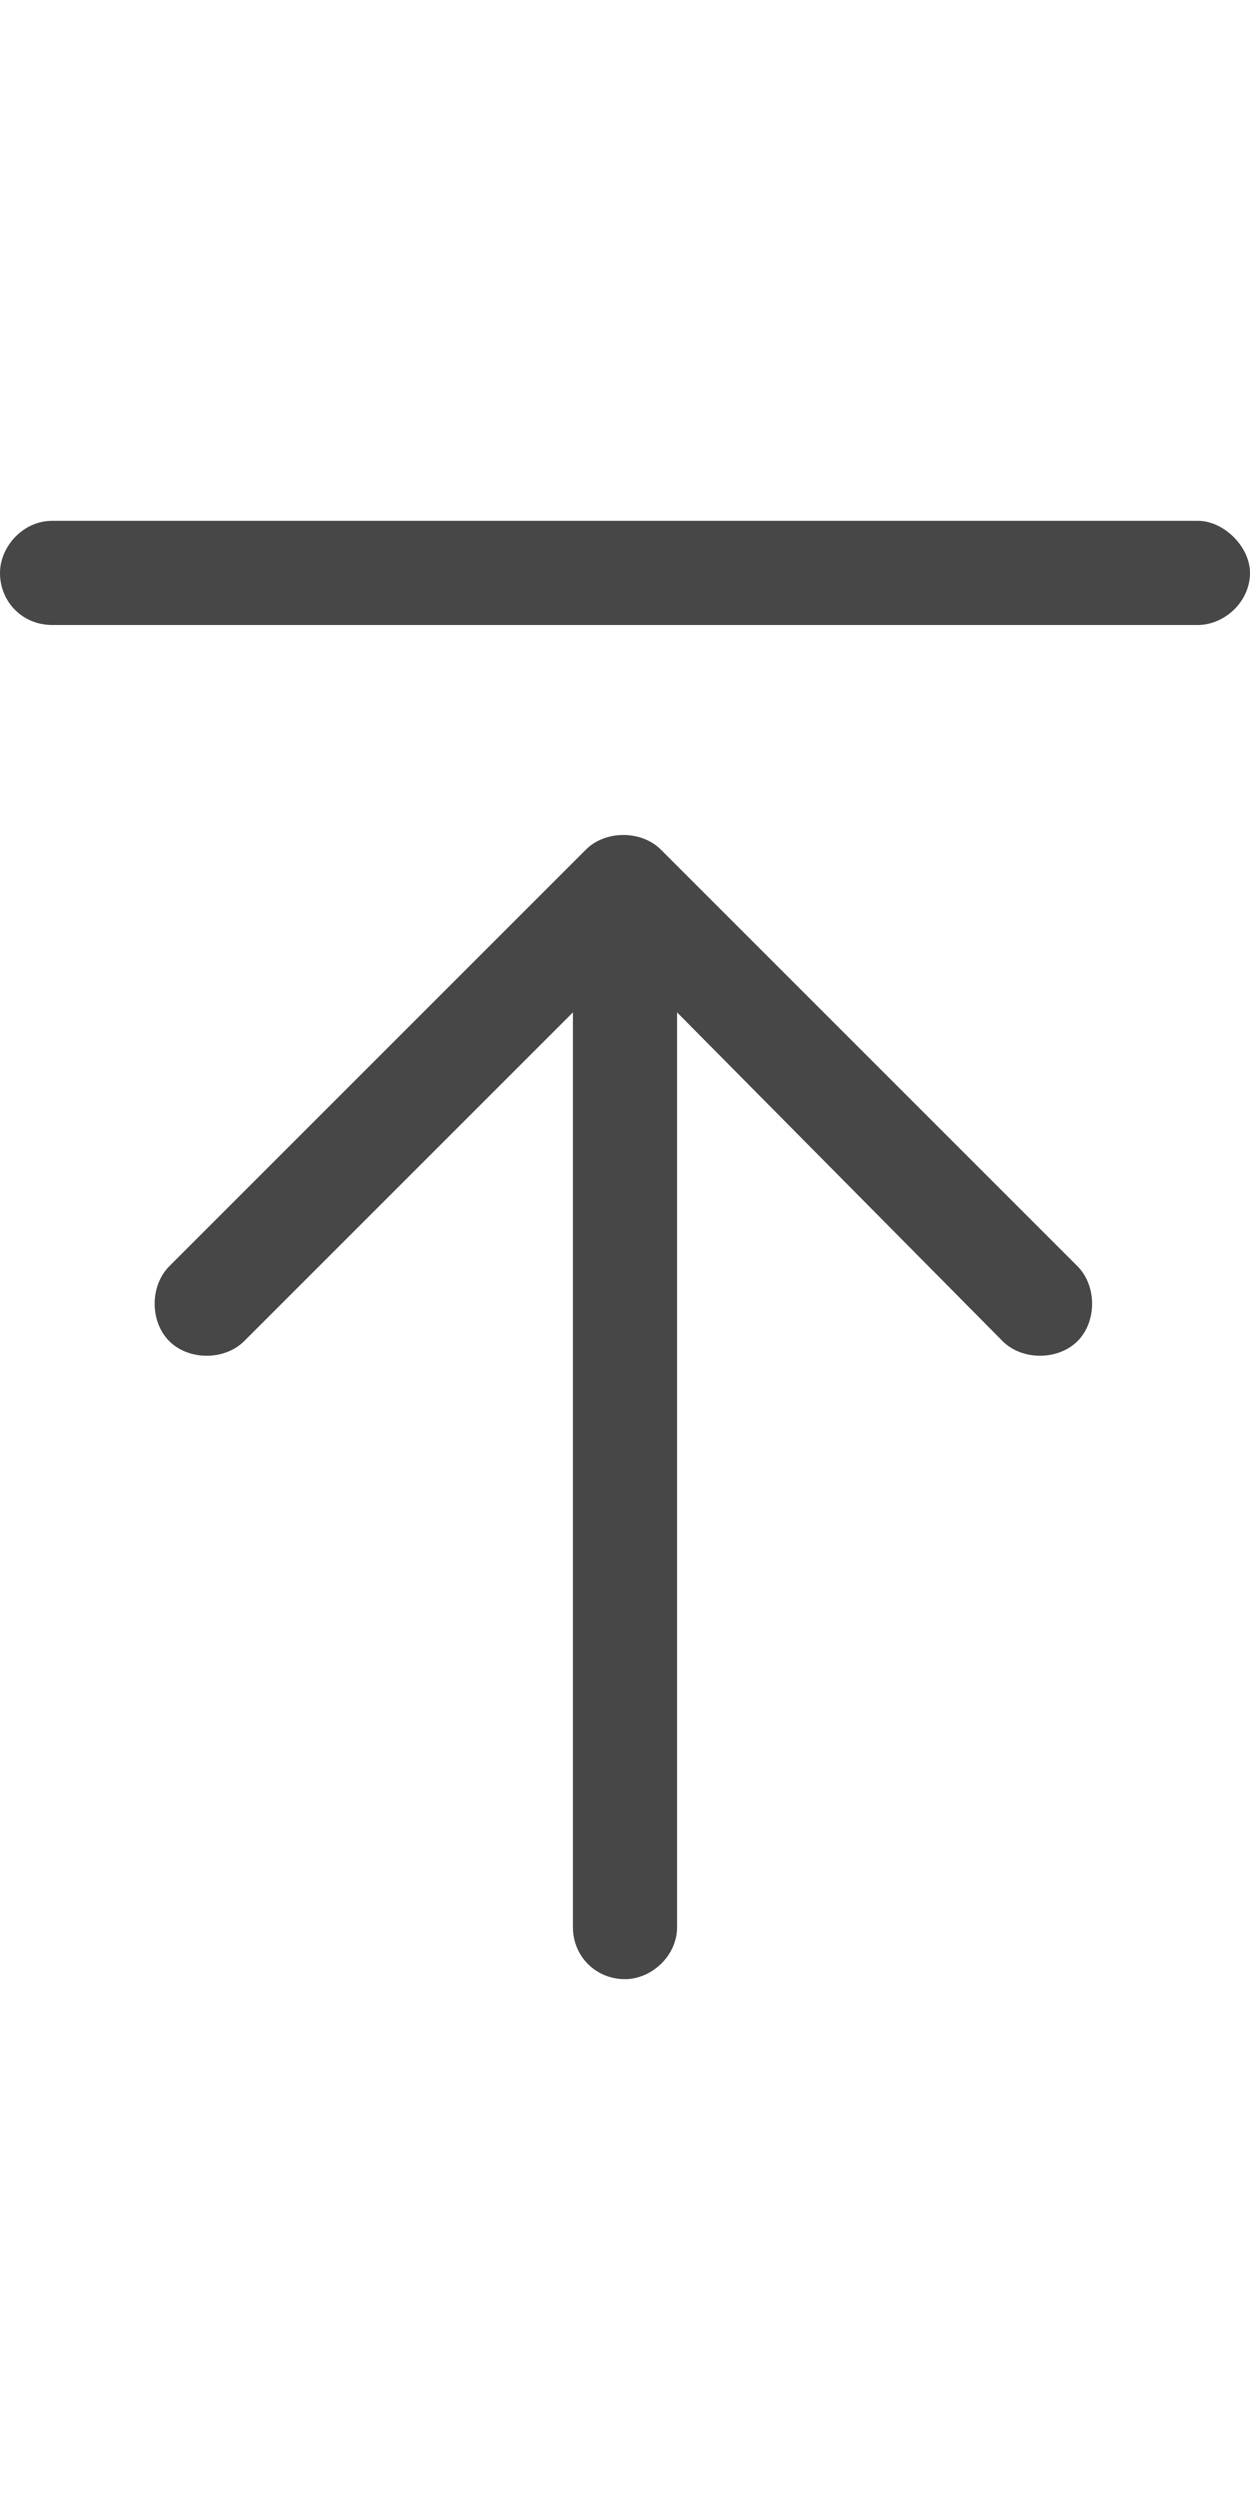 <svg width="12" height="24" viewBox="0 0 12 24" fill="none" xmlns="http://www.w3.org/2000/svg">
<g id="label-paired / md / arrow-up-to-line-md / regular" clip-path="url(#clip0_2556_14888)">
<path id="icon" d="M0.5 5H11.5C11.75 5 12 5.25 12 5.5C12 5.781 11.75 6 11.5 6H0.5C0.219 6 0 5.781 0 5.5C0 5.25 0.219 5 0.5 5ZM6.344 8.156L10.344 12.156C10.531 12.344 10.531 12.688 10.344 12.875C10.156 13.062 9.812 13.062 9.625 12.875L6.5 9.719V13V18.5C6.5 18.781 6.25 19 6 19C5.719 19 5.5 18.781 5.5 18.5V13V9.719L2.344 12.875C2.156 13.062 1.812 13.062 1.625 12.875C1.438 12.688 1.438 12.344 1.625 12.156L5.625 8.156C5.812 7.969 6.156 7.969 6.344 8.156Z" fill="black" fill-opacity="0.72"/>
</g>
<defs>
<clipPath id="clip0_2556_14888">
<rect width="12" height="24" fill="white"/>
</clipPath>
</defs>
</svg>
